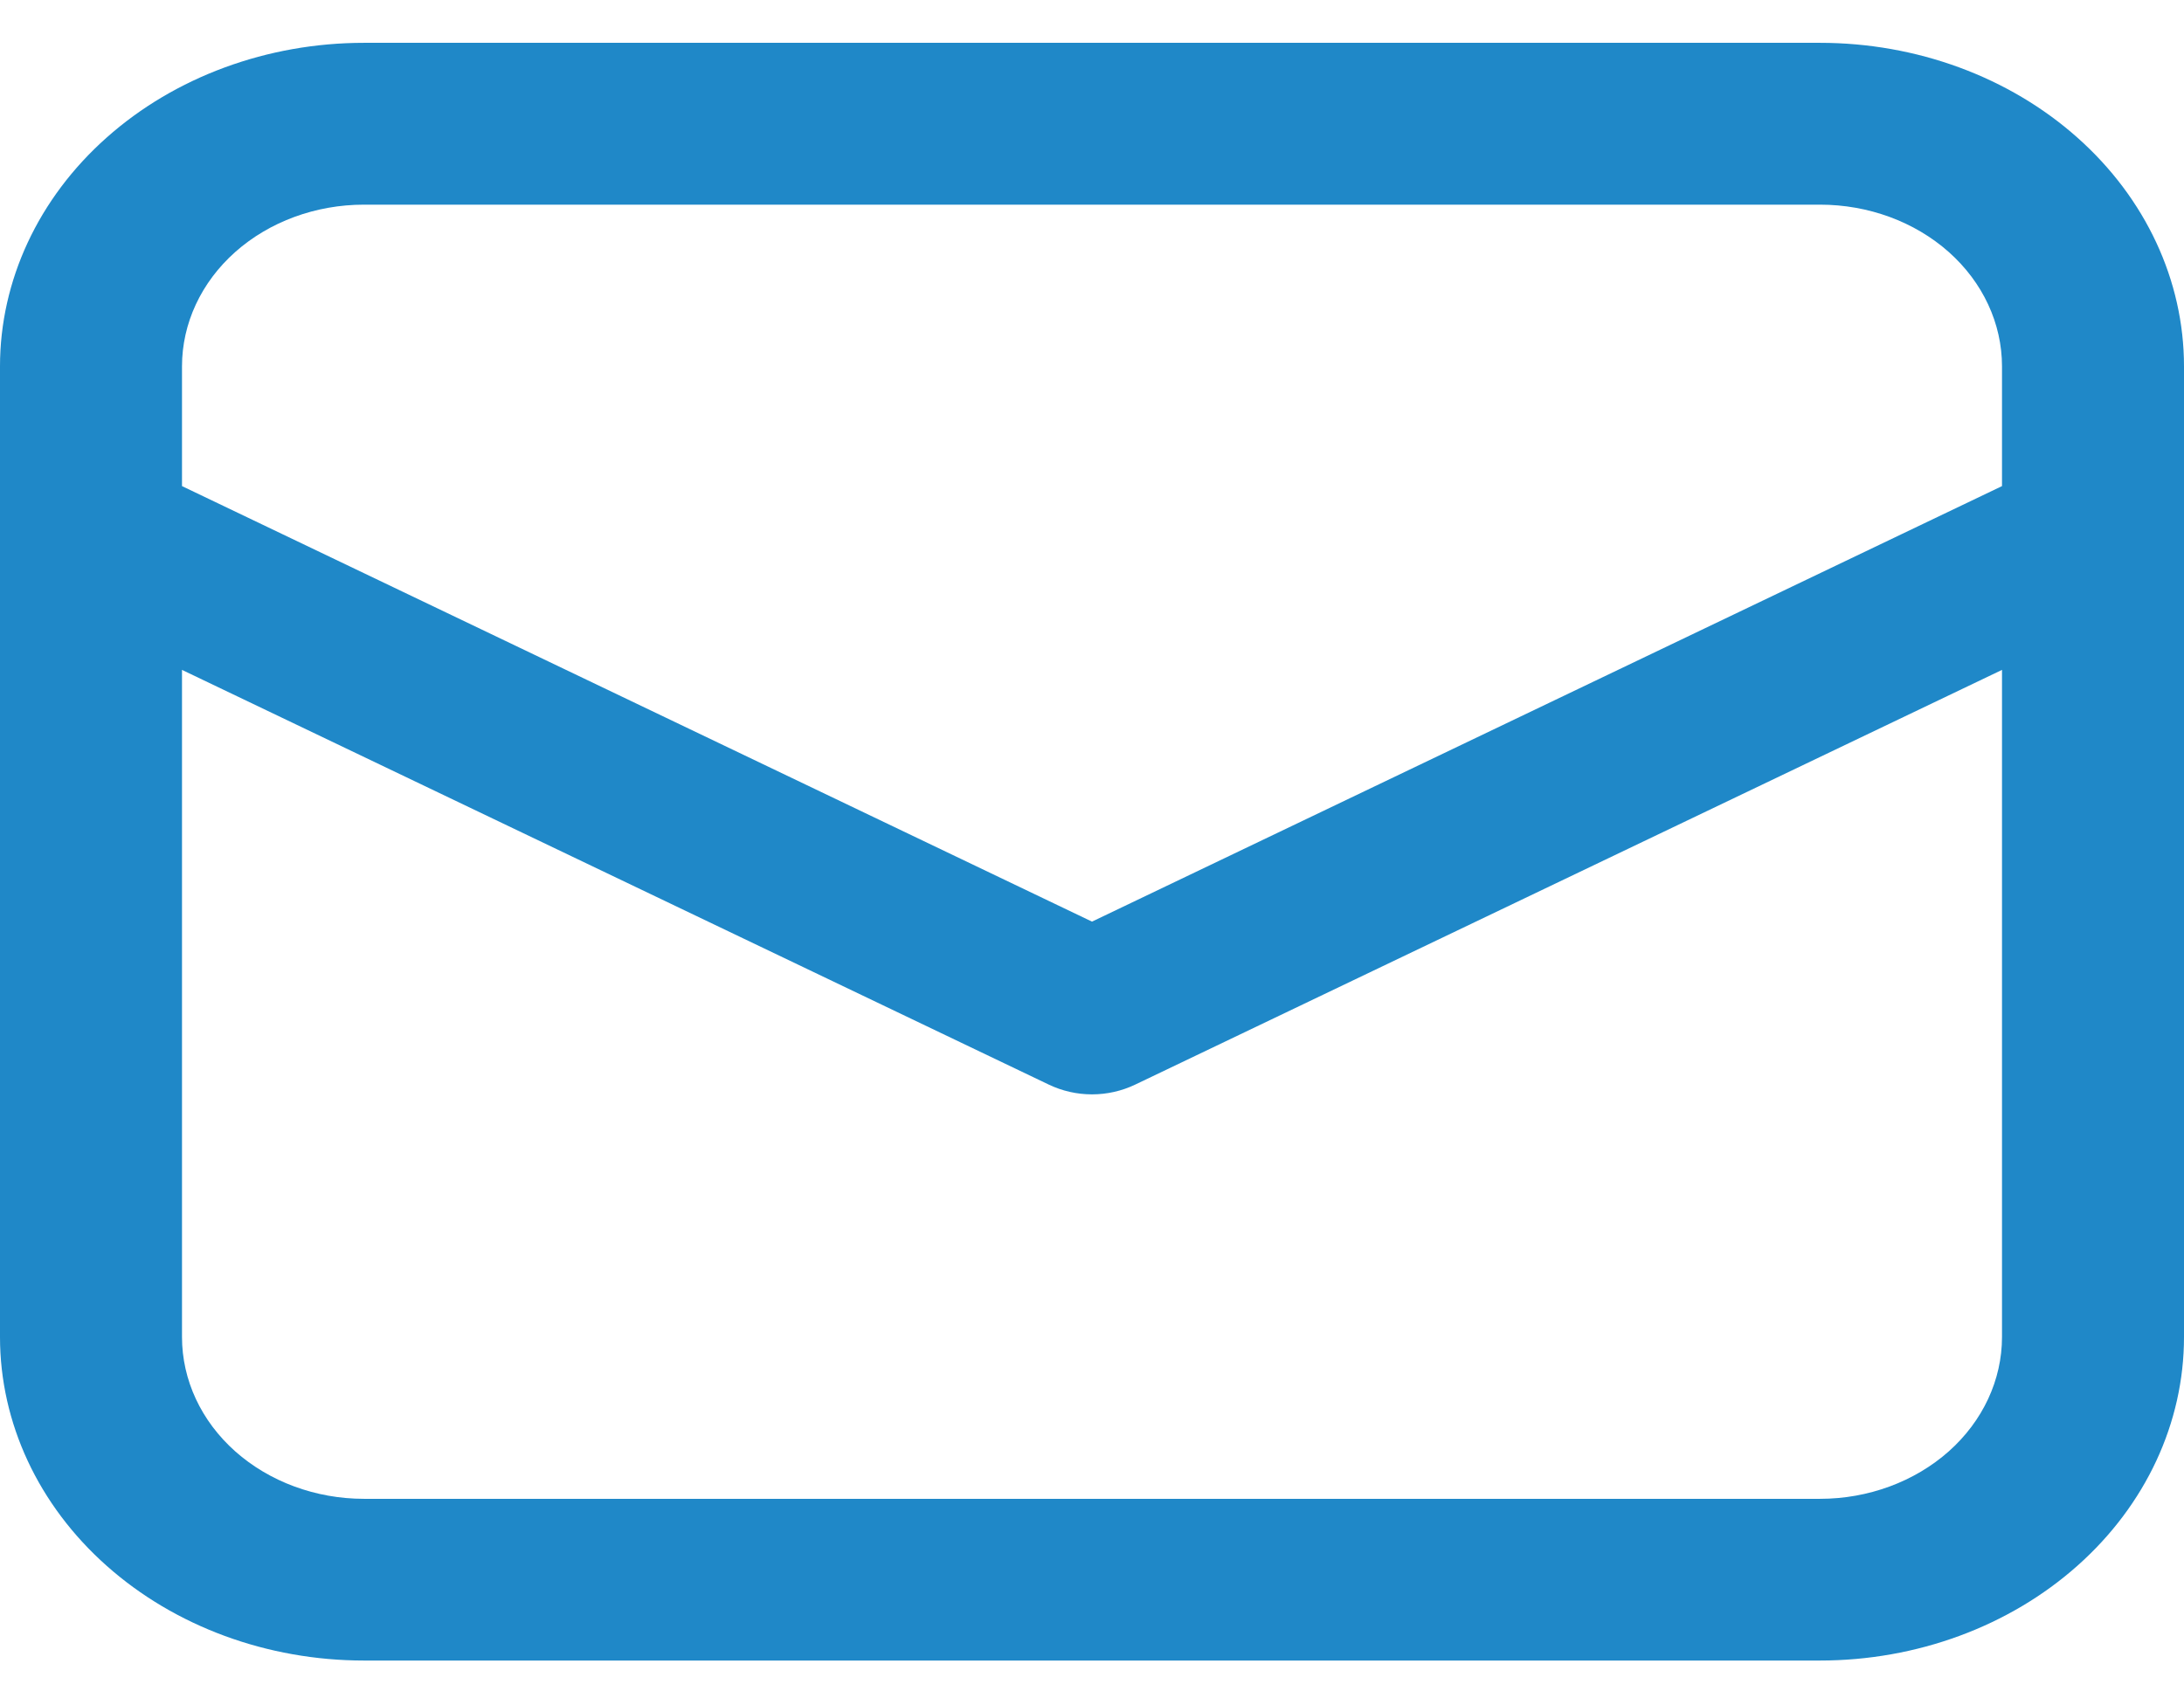 <svg width="18" height="14" viewBox="0 0 18 14" fill="none" xmlns="http://www.w3.org/2000/svg">
<path d="M0 4.404V11.021C0 11.729 0.316 12.407 0.879 12.907C1.441 13.407 2.204 13.688 3 13.688H15C15.796 13.688 16.559 13.407 17.121 12.907C17.684 12.407 18 11.729 18 11.021V3.02C18 2.313 17.684 1.634 17.121 1.134C16.559 0.634 15.796 0.353 15 0.353H3C2.204 0.353 1.441 0.634 0.879 1.134C0.316 1.634 0 2.313 0 3.02V4.404ZM3 1.687H15C15.398 1.687 15.779 1.827 16.061 2.077C16.342 2.327 16.5 2.666 16.5 3.02V4.007L9 7.597L1.5 4.007V3.02C1.5 2.666 1.658 2.327 1.939 2.077C2.221 1.827 2.602 1.687 3 1.687V1.687ZM1.5 5.522L8.645 8.941C8.754 8.993 8.876 9.021 9 9.021C9.124 9.021 9.246 8.993 9.355 8.941L16.5 5.522V11.021C16.5 11.375 16.342 11.714 16.061 11.964C15.779 12.214 15.398 12.355 15 12.355H3C2.602 12.355 2.221 12.214 1.939 11.964C1.658 11.714 1.5 11.375 1.5 11.021V5.522Z" fill="#1F88C8"/>
</svg>
